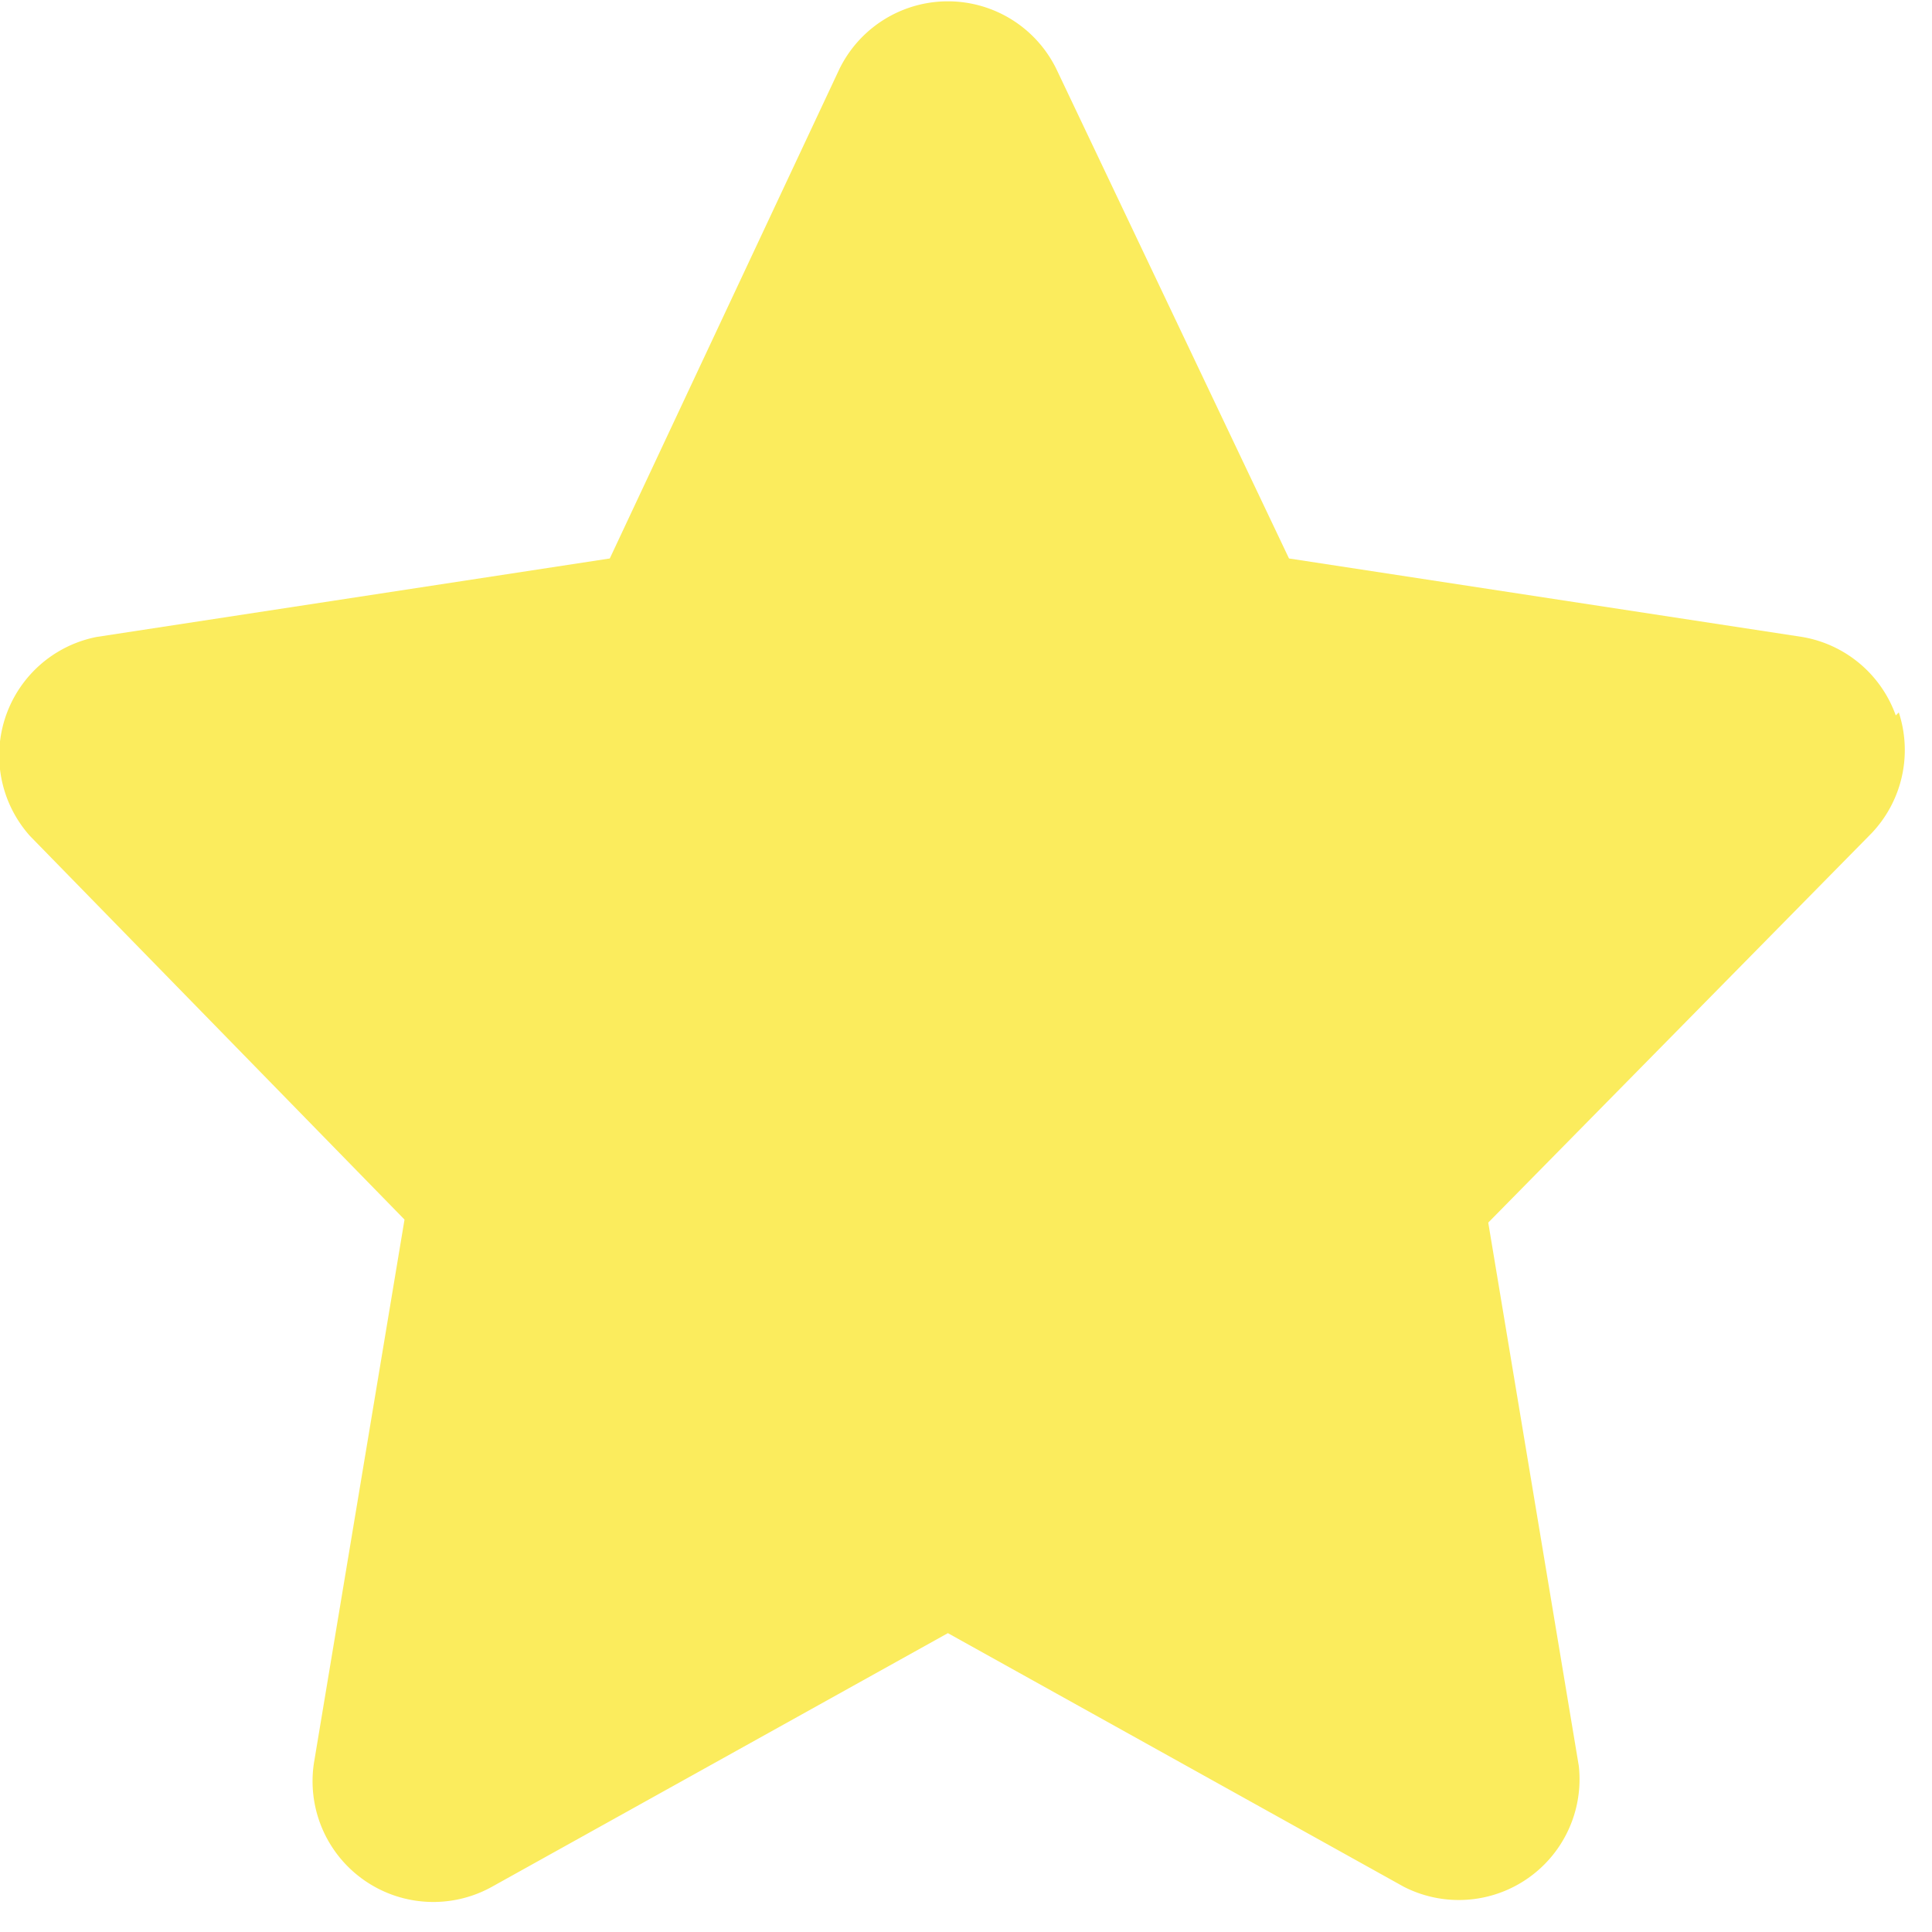 <svg xmlns="http://www.w3.org/2000/svg" xml:space="preserve" width="256" height="256" fill="yellow" stroke="yellow" stroke-width="0" version="1.0" viewBox="0 0 64 64"><path fill="#FBEC5D" stroke="none" d="M62.8 23.7a4 4 0 0 0-3.1-2.6l-17-2.6L35 2.3a4 4 0 0 0-7.2 0l-7.6 16.2-17 2.6A4 4 0 0 0 1 27.7l12.4 12.7-3 18a4 4 0 0 0 5.9 4.1l15.1-8.4 15.1 8.4a4 4 0 0 0 5.8-4l-3-18L62 27.6a4 4 0 0 0 .9-4z"/></svg>